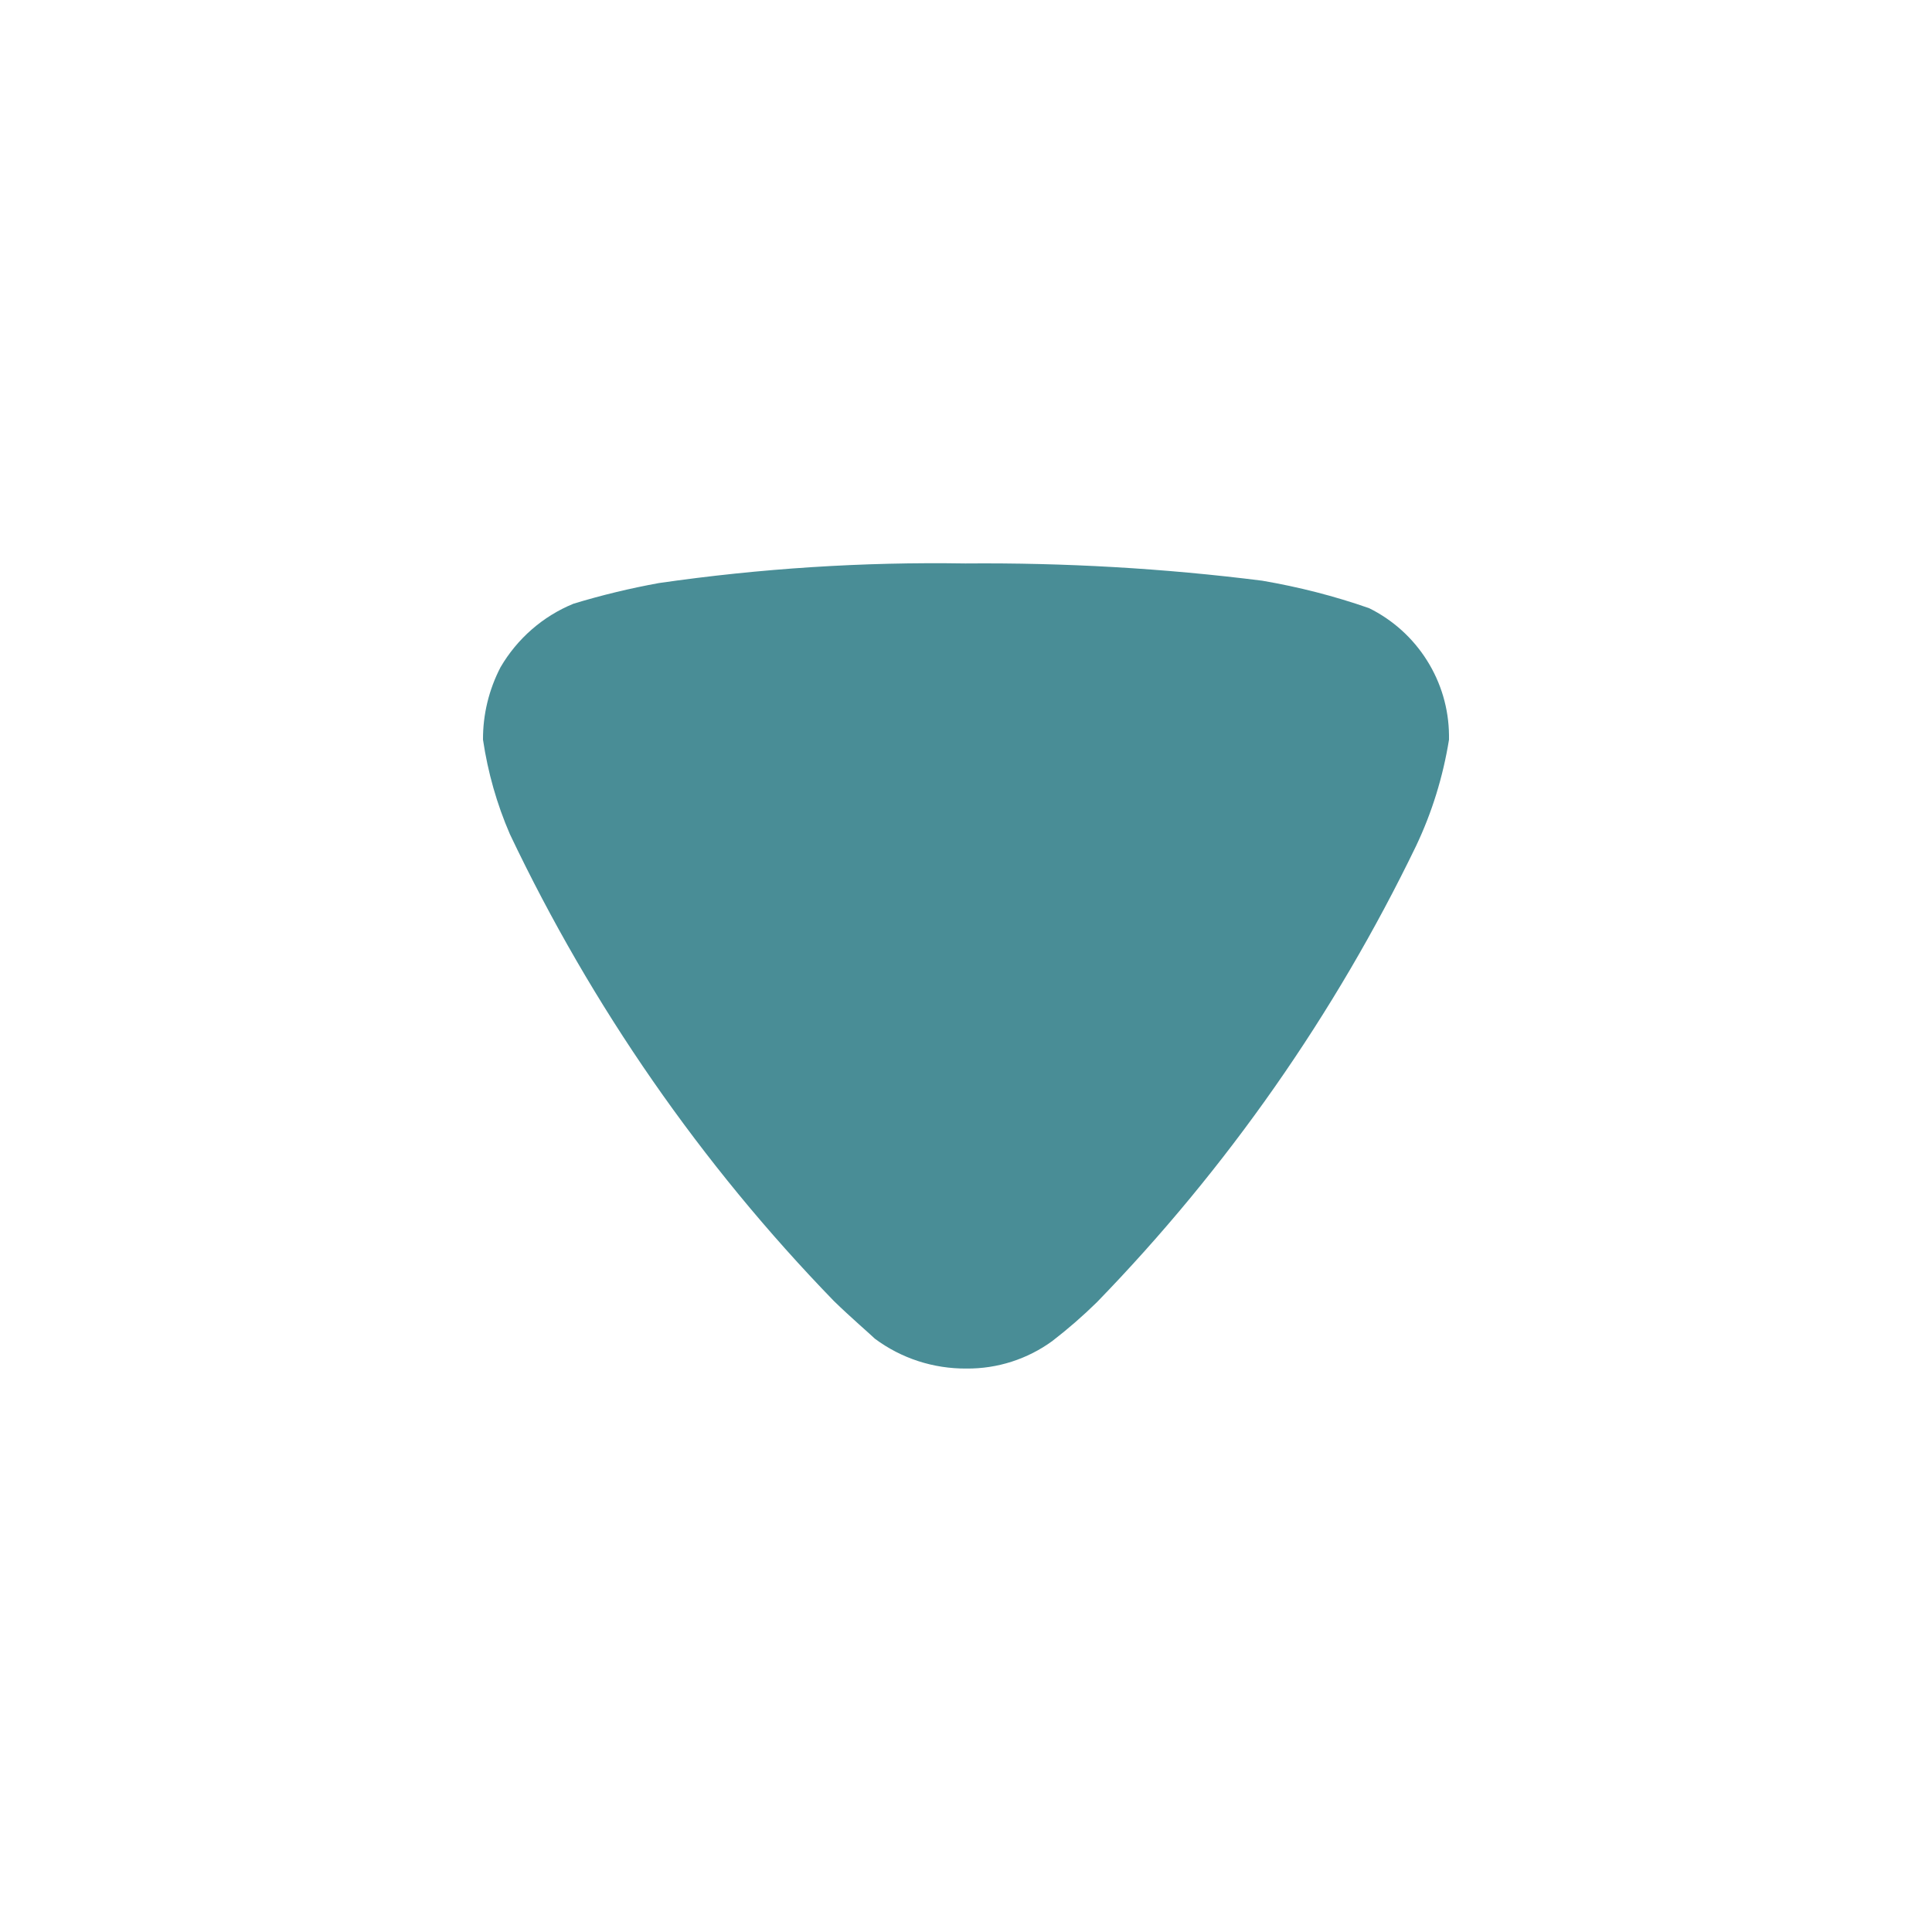 <svg xmlns="http://www.w3.org/2000/svg" width="14" height="14" viewBox="0 0 14 14" fill="none">
  <path d="M6.34 9.701C6.306 9.668 6.162 9.544 6.043 9.428C5.081 8.436 4.288 7.293 3.695 6.045C3.6 5.826 3.535 5.596 3.5 5.36C3.499 5.177 3.543 4.997 3.627 4.835C3.748 4.628 3.933 4.466 4.155 4.375C4.358 4.313 4.566 4.263 4.775 4.225C5.51 4.119 6.253 4.071 6.995 4.083C7.715 4.077 8.434 4.118 9.147 4.208C9.41 4.253 9.669 4.319 9.921 4.407C10.093 4.492 10.238 4.623 10.34 4.785C10.443 4.948 10.498 5.135 10.5 5.327V5.36C10.457 5.627 10.377 5.887 10.261 6.131C9.672 7.349 8.891 8.466 7.948 9.437C7.846 9.537 7.738 9.631 7.625 9.718C7.445 9.849 7.227 9.919 7.004 9.917C6.765 9.919 6.532 9.844 6.34 9.701Z" fill="#498D96"/>
</svg>